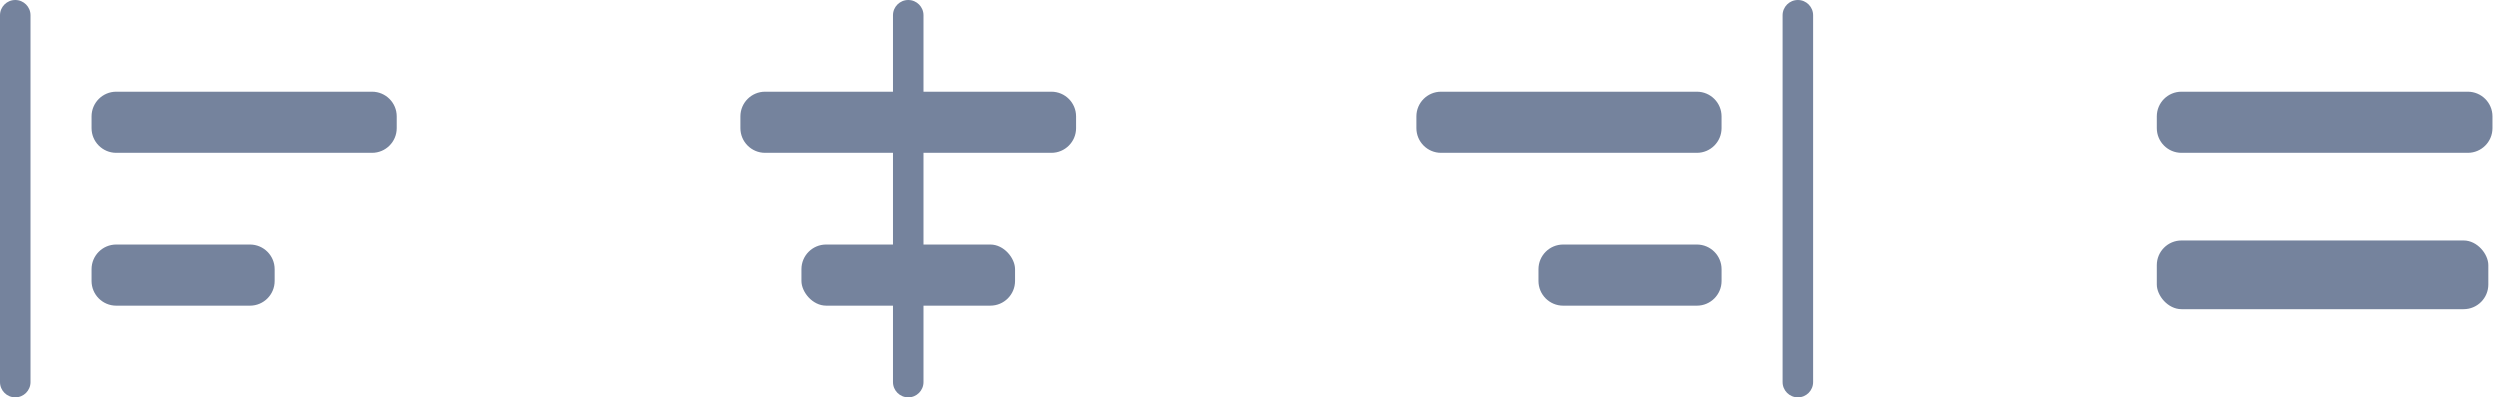 <svg width="151" height="24" viewBox="0 0 151 24" fill="none" xmlns="http://www.w3.org/2000/svg">
<path d="M107.669 23.078C107.669 23.587 108.082 24 108.591 24C109.1 24 109.512 23.587 109.512 23.078V0.922C109.512 0.413 109.1 0 108.591 0C108.082 0 107.669 0.413 107.669 0.922V23.078Z" fill="#75839D"/>
<path d="M85.55 7.74C85.55 8.563 86.218 9.231 87.041 9.231H102.491C103.315 9.231 103.982 8.563 103.982 7.74V7.03C103.982 6.206 103.315 5.539 102.491 5.539L87.041 5.539C86.218 5.539 85.55 6.206 85.55 7.03V7.74Z" fill="#75839D"/>
<path d="M92.924 16.971C92.924 17.794 93.591 18.462 94.415 18.462H102.492C103.315 18.462 103.983 17.794 103.983 16.971V16.26C103.983 15.437 103.315 14.769 102.492 14.769H94.415C93.591 14.769 92.924 15.437 92.924 16.26V16.971Z" fill="#75839D"/>
<path d="M1.843 23.078C1.843 23.587 1.431 24 0.922 24C0.413 24 8.59499e-05 23.587 8.59499e-05 23.078L8.59499e-05 0.922C8.59499e-05 0.413 0.413 0 0.922 0C1.431 0 1.843 0.413 1.843 0.922L1.843 23.078Z" fill="#75839D"/>
<path d="M23.962 7.74C23.962 8.563 23.294 9.231 22.471 9.231H7.021C6.198 9.231 5.53 8.563 5.53 7.74V7.03C5.53 6.206 6.198 5.539 7.021 5.539L22.471 5.539C23.294 5.539 23.962 6.206 23.962 7.03V7.74Z" fill="#75839D"/>
<path d="M16.589 16.971C16.589 17.794 15.921 18.462 15.098 18.462H7.021C6.197 18.462 5.53 17.794 5.53 16.971V16.26C5.53 15.437 6.197 14.769 7.02 14.769H15.098C15.921 14.769 16.589 15.437 16.589 16.26V16.971Z" fill="#75839D"/>
<path d="M44.72 7.03C44.72 6.206 45.388 5.539 46.211 5.539L63.504 5.539C64.327 5.539 64.995 6.206 64.995 7.03V7.74C64.995 8.563 64.327 9.231 63.504 9.231H46.211C45.388 9.231 44.72 8.563 44.72 7.74V7.03Z" fill="#75839D"/>
<rect x="48.407" y="14.769" width="12.902" height="3.692" rx="1.491" fill="#75839D"/>
<path d="M53.936 0.922C53.936 0.413 54.349 0 54.858 0C55.367 0 55.779 0.413 55.779 0.922V23.078C55.779 23.587 55.367 24 54.858 24C54.349 24 53.936 23.587 53.936 23.078V0.922Z" fill="#75839D"/>
<path d="M130.271 7.029C130.271 6.206 130.938 5.539 131.761 5.539L149.055 5.539C149.878 5.539 150.545 6.206 150.545 7.029V7.74C150.545 8.563 149.878 9.231 149.055 9.231H131.761C130.938 9.231 130.271 8.563 130.271 7.74V7.029Z" fill="#75839D"/>
<rect x="130.271" y="14.524" width="20.024" height="4.15" rx="1.491" fill="#75839D"/>
</svg>
